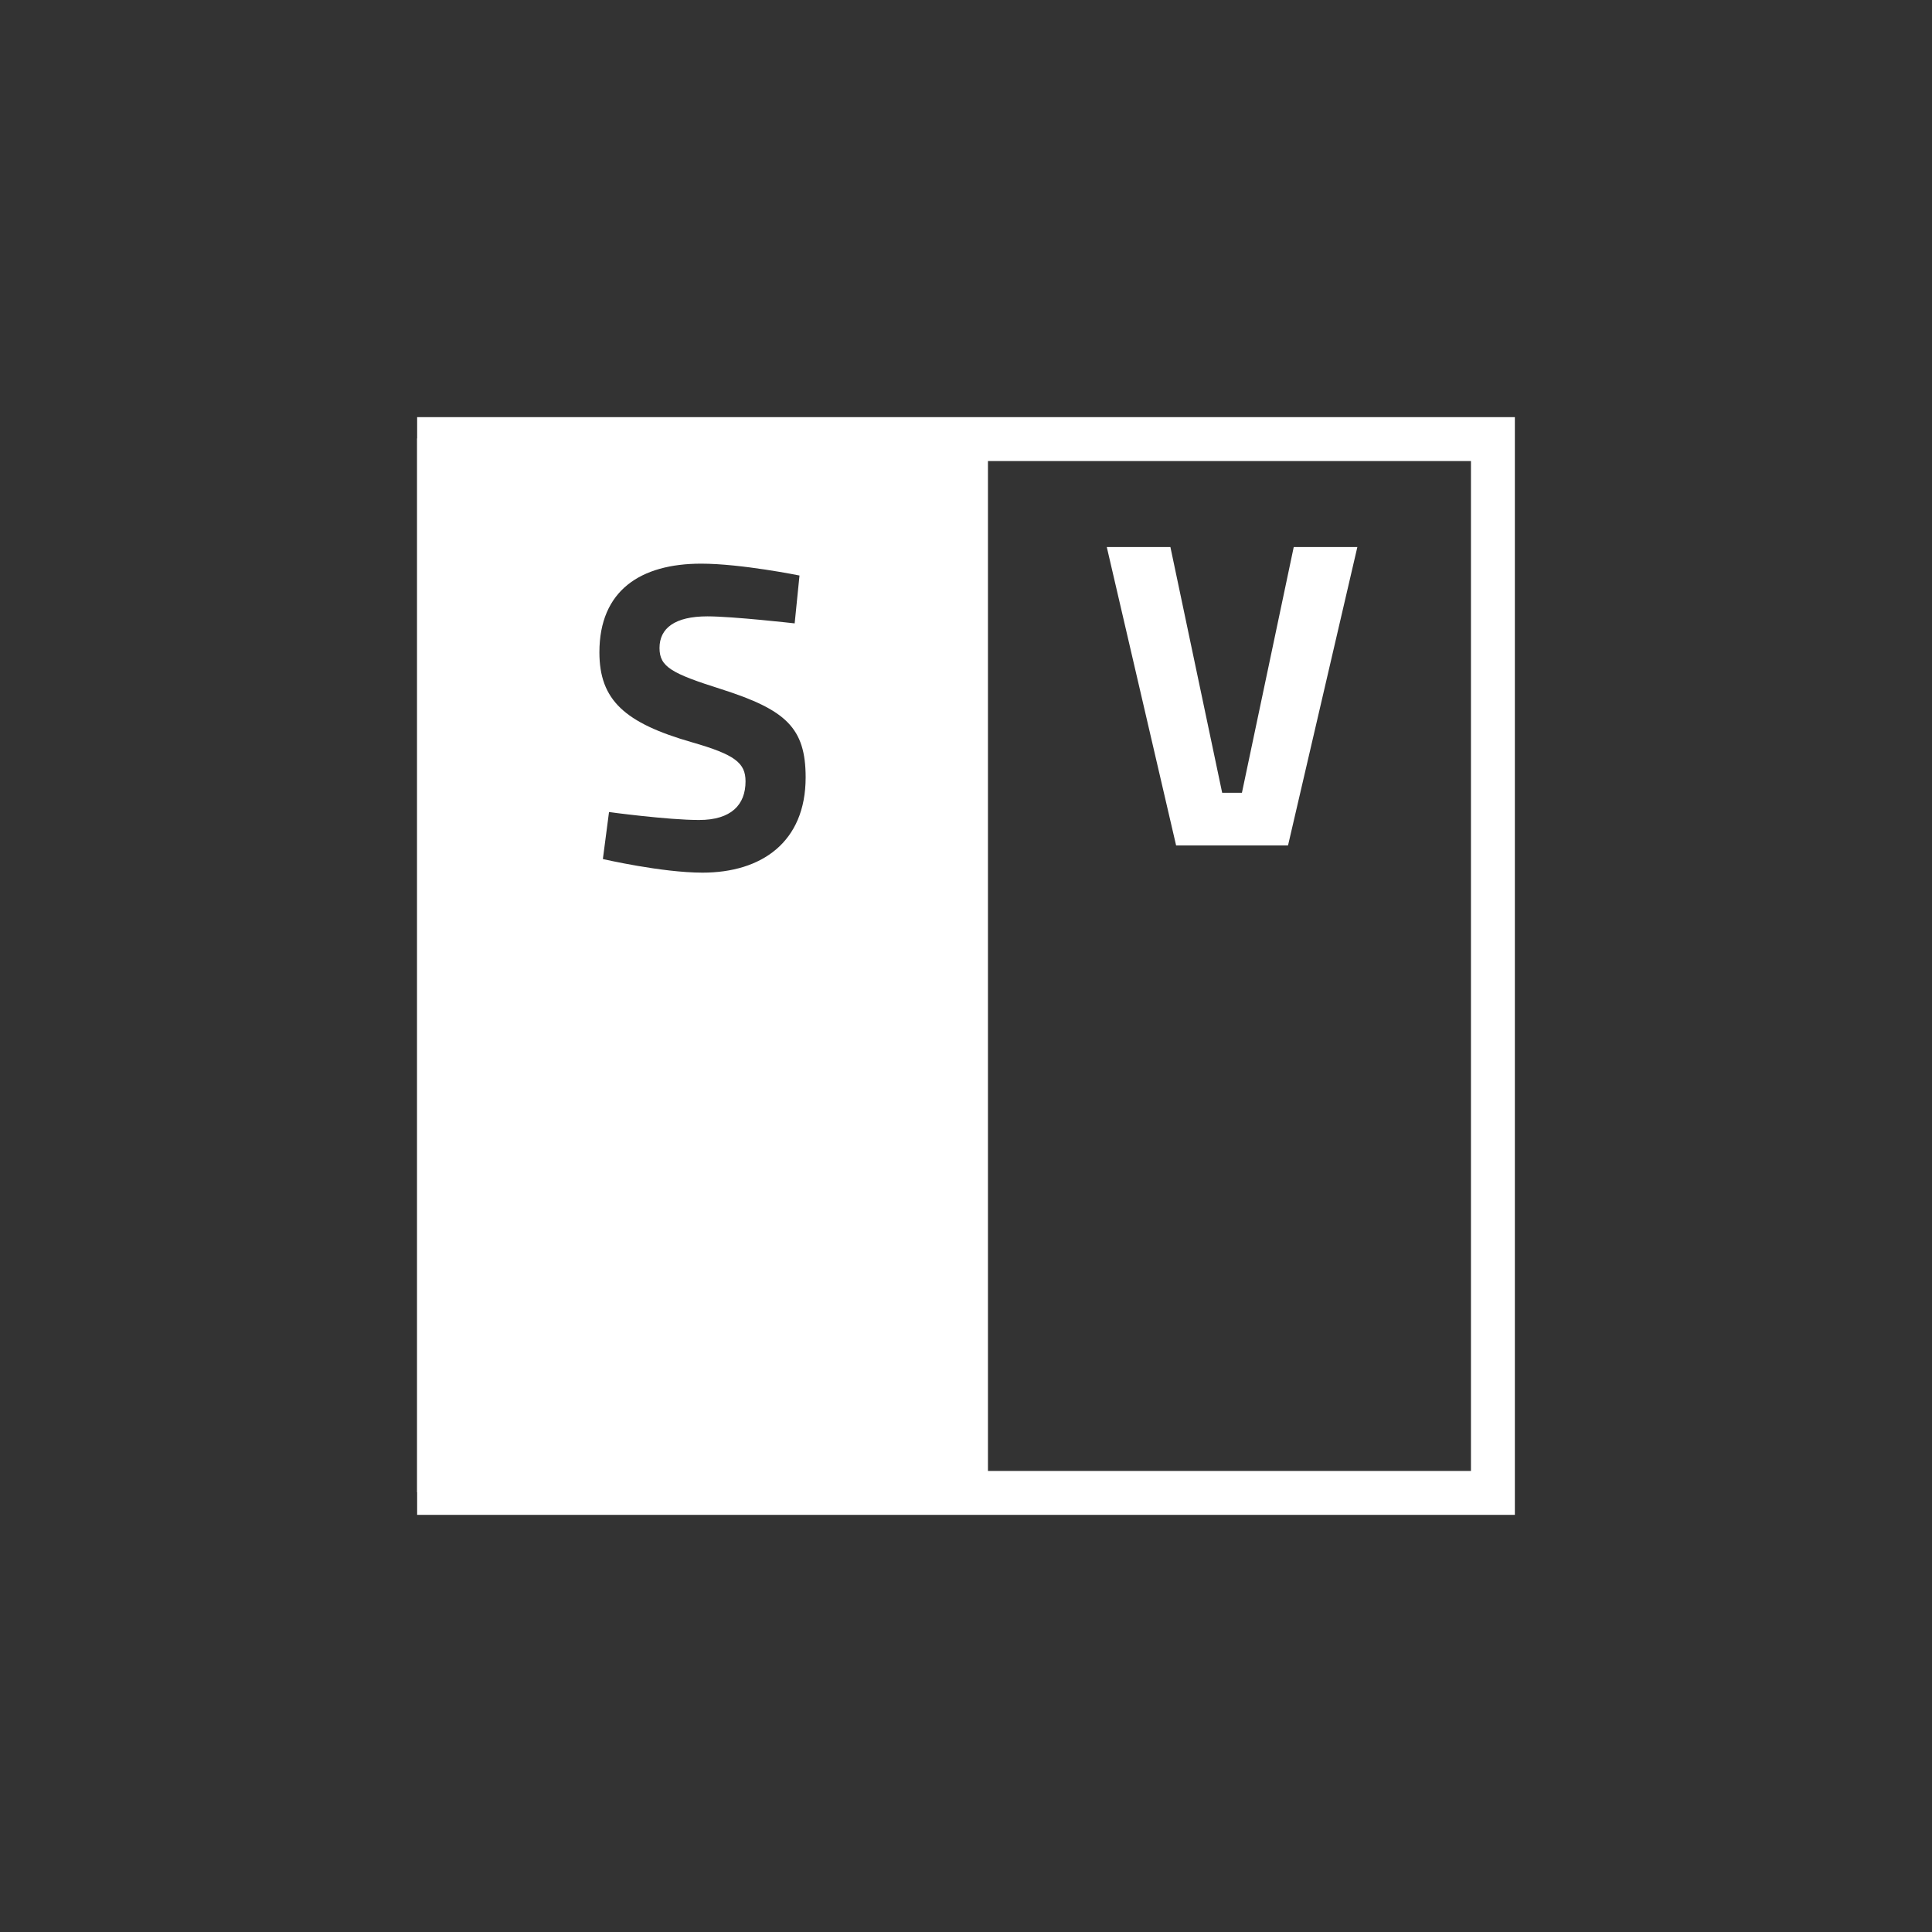 <?xml version="1.0" encoding="iso-8859-1"?>
<!-- Generator: Adobe Illustrator 19.1.0, SVG Export Plug-In . SVG Version: 6.00 Build 0)  -->
<svg version="1.1" xmlns="http://www.w3.org/2000/svg" xmlns:xlink="http://www.w3.org/1999/xlink" x="0px" y="0px"
	 viewBox="0 0 44 44" style="enable-background:new 0 0 44 44;" xml:space="preserve">
<rect x="0" y="0" width="44" height="44" fill="#333333" stroke="none"/>
<g id="layout-sml-half.colors-color2">
	<rect style="opacity:0;" width="44" height="44"/>
	<g>
		<path style="fill:#FFFFFF;" d="M33.5,10.5v23h-23v-23H33.5 M34.5,9.5h-25v25h25V9.5L34.5,9.5z"/>
	</g>
	<path style="fill:#FFFFFF;" d="M9.5,9.984v24h13v-24H9.5z M15.999,19.874c-0.93,0-2.269-0.31-2.269-0.31l0.14-1.07
		c0,0,1.339,0.181,2.049,0.181c0.739,0,1.06-0.351,1.06-0.88c0-0.42-0.24-0.609-1.22-0.89c-1.529-0.439-2.108-0.959-2.108-2.049
		c0-1.409,0.939-2.019,2.318-2.019c0.909,0,2.239,0.27,2.239,0.27l-0.11,1.09c0,0-1.409-0.16-1.989-0.16
		c-0.739,0-1.089,0.27-1.089,0.72c0,0.43,0.27,0.579,1.409,0.939c1.469,0.47,1.919,0.879,1.919,2.009
		C18.348,19.184,17.338,19.874,15.999,19.874z"/>
	<path style="fill:#FFFFFF;" d="M30.913,12.458l-1.579,6.796h-2.549l-1.579-6.796h1.449l1.179,5.597h0.45l1.18-5.597H30.913z"/>
</g>
<g id="Layer_1">
</g>
</svg>

